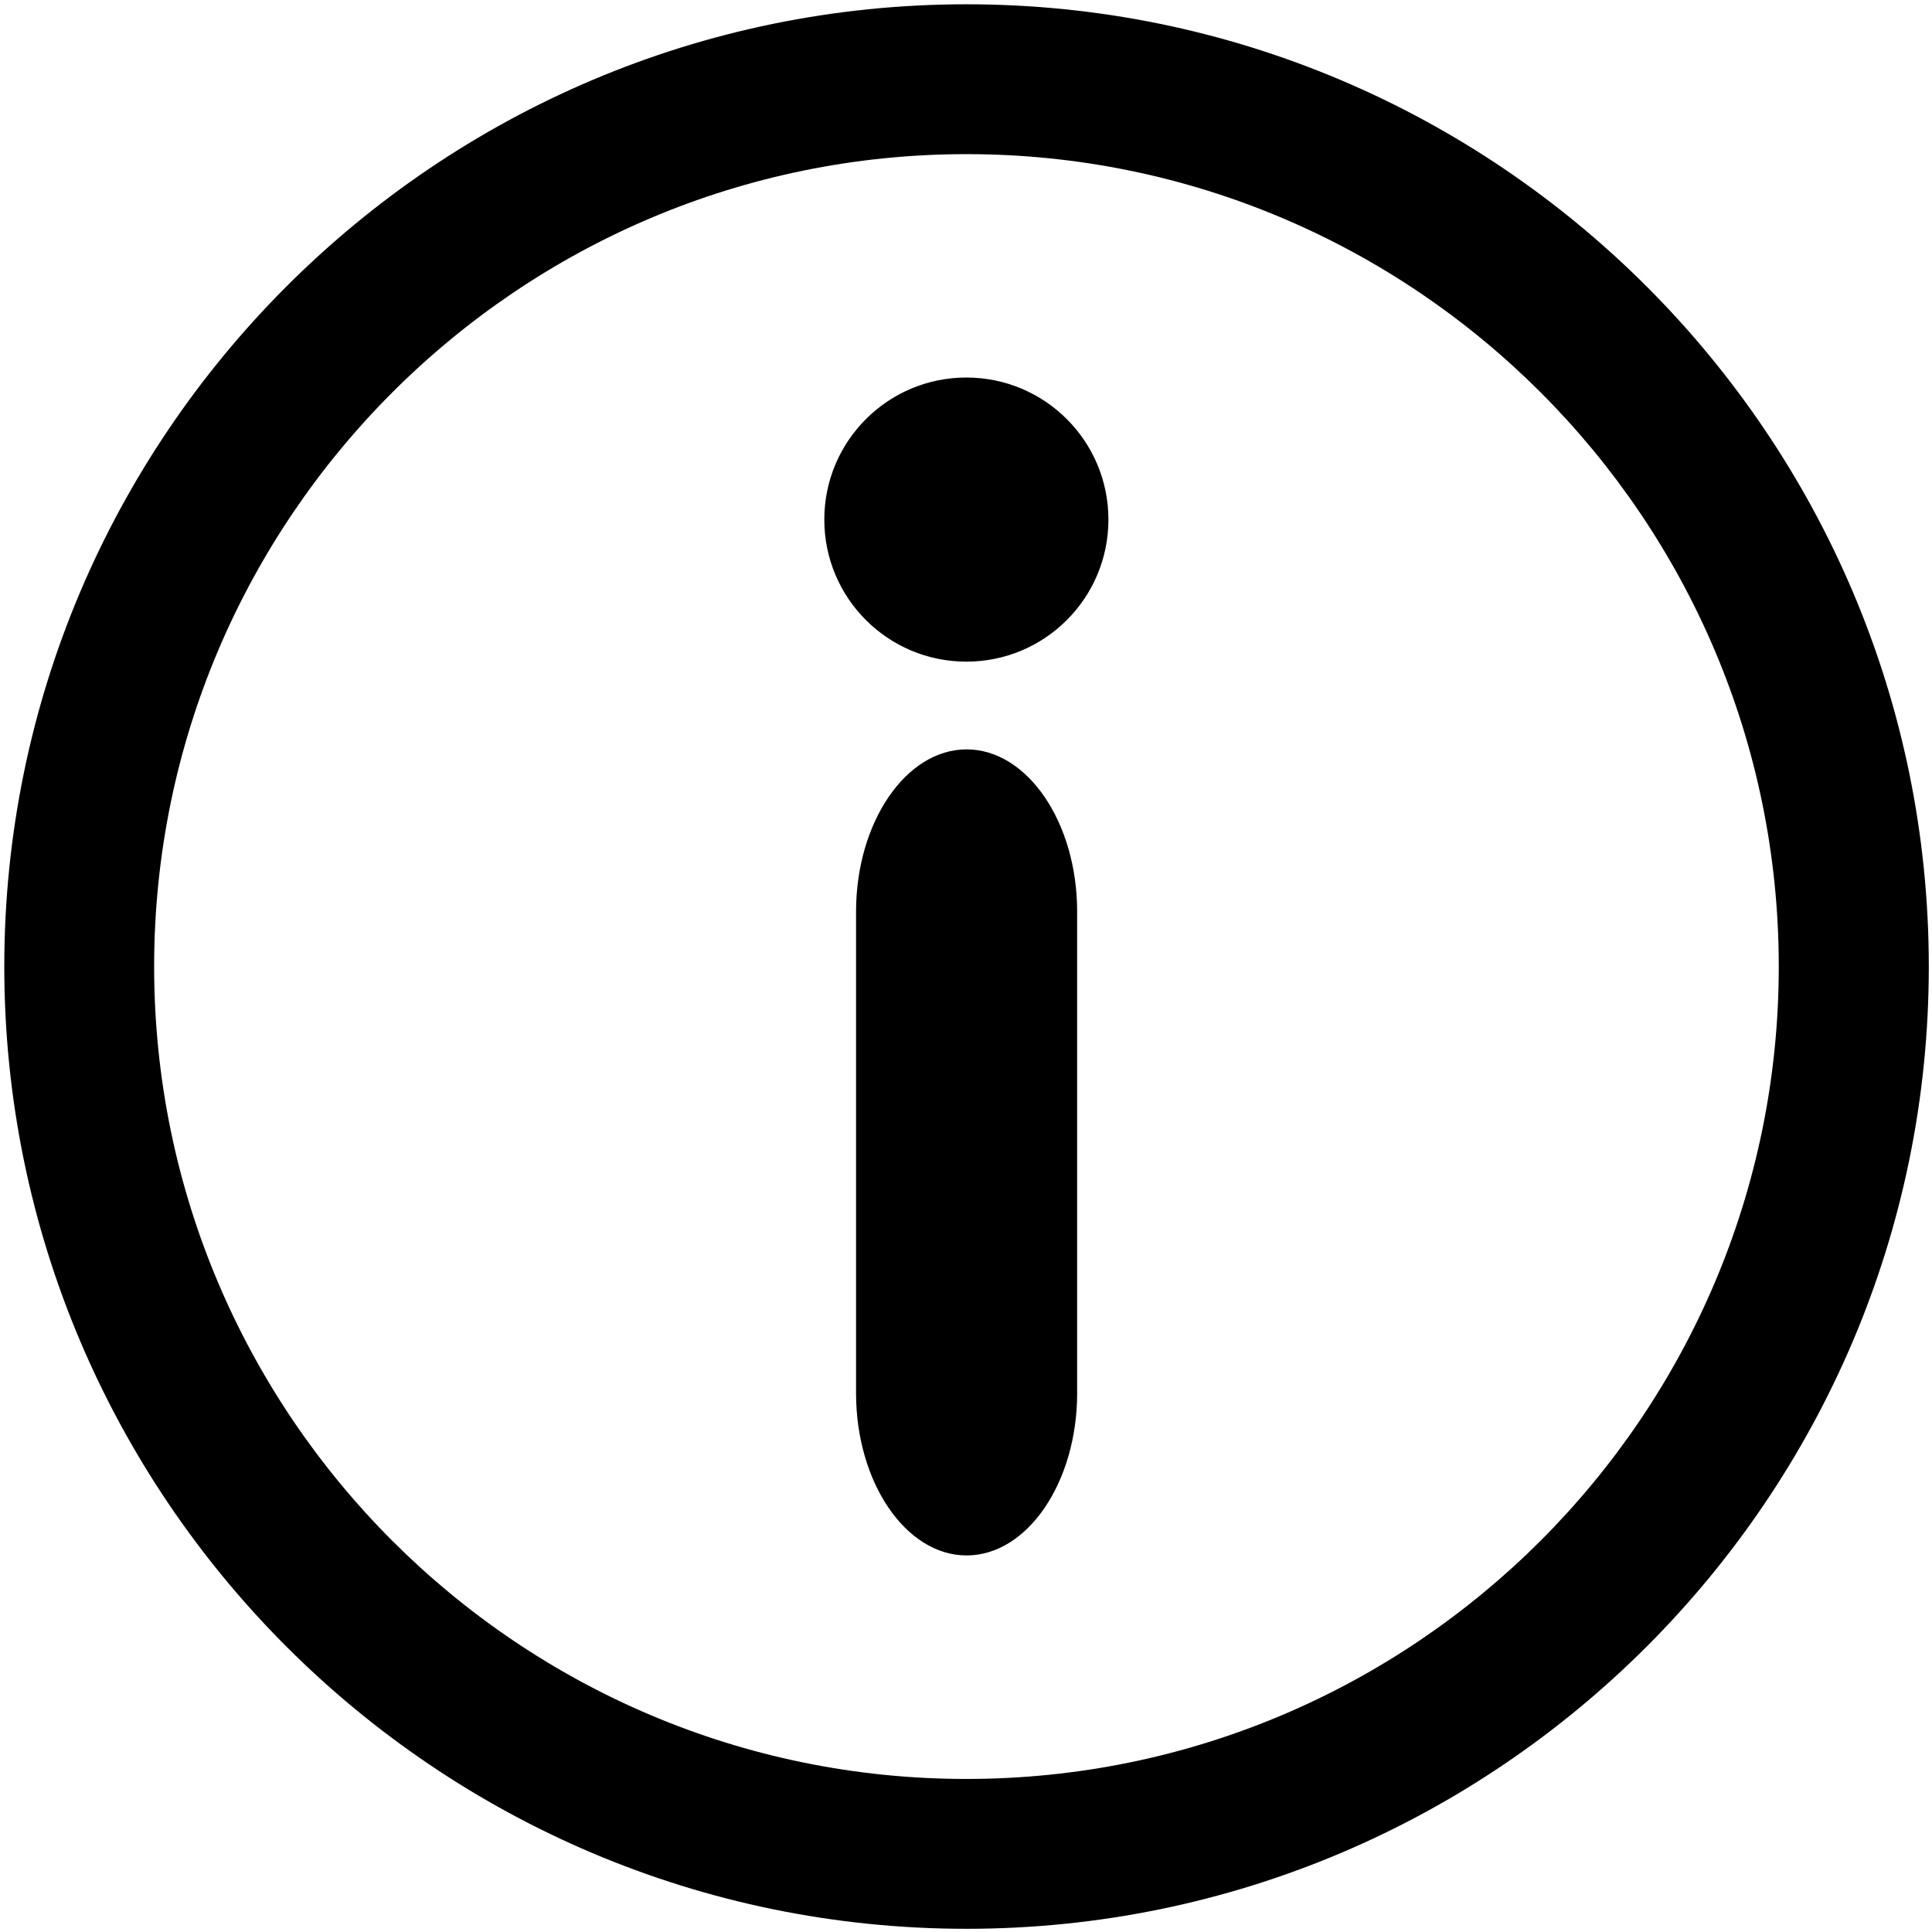 <!-- Generated by IcoMoon.io -->
<svg version="1.1" xmlns="http://www.w3.org/2000/svg" width="32" height="32" viewBox="0 0 32 32">
<title>Info_circle</title>
<path d="M17.841 23.075c0 1.478-0.825 2.688-1.831 2.688s-1.831-1.209-1.831-2.688v-7.975c0-1.478 0.825-2.688 1.831-2.688s1.831 1.209 1.831 2.688v7.975zM13.653 8.606c0 1.3 1.053 2.353 2.353 2.353s2.353-1.053 2.353-2.353-1.053-2.353-2.353-2.353-2.353 1.053-2.353 2.353zM31.947 16.009c0-8.787-7.15-15.938-15.938-15.938s-15.938 7.15-15.938 15.938 7.15 15.938 15.938 15.938 15.938-7.15 15.938-15.938zM29.462 16.009c0 7.419-6.034 13.456-13.456 13.456s-13.453-6.037-13.453-13.456c0-7.419 6.037-13.456 13.456-13.456s13.453 6.037 13.453 13.456z"></path>
</svg>
